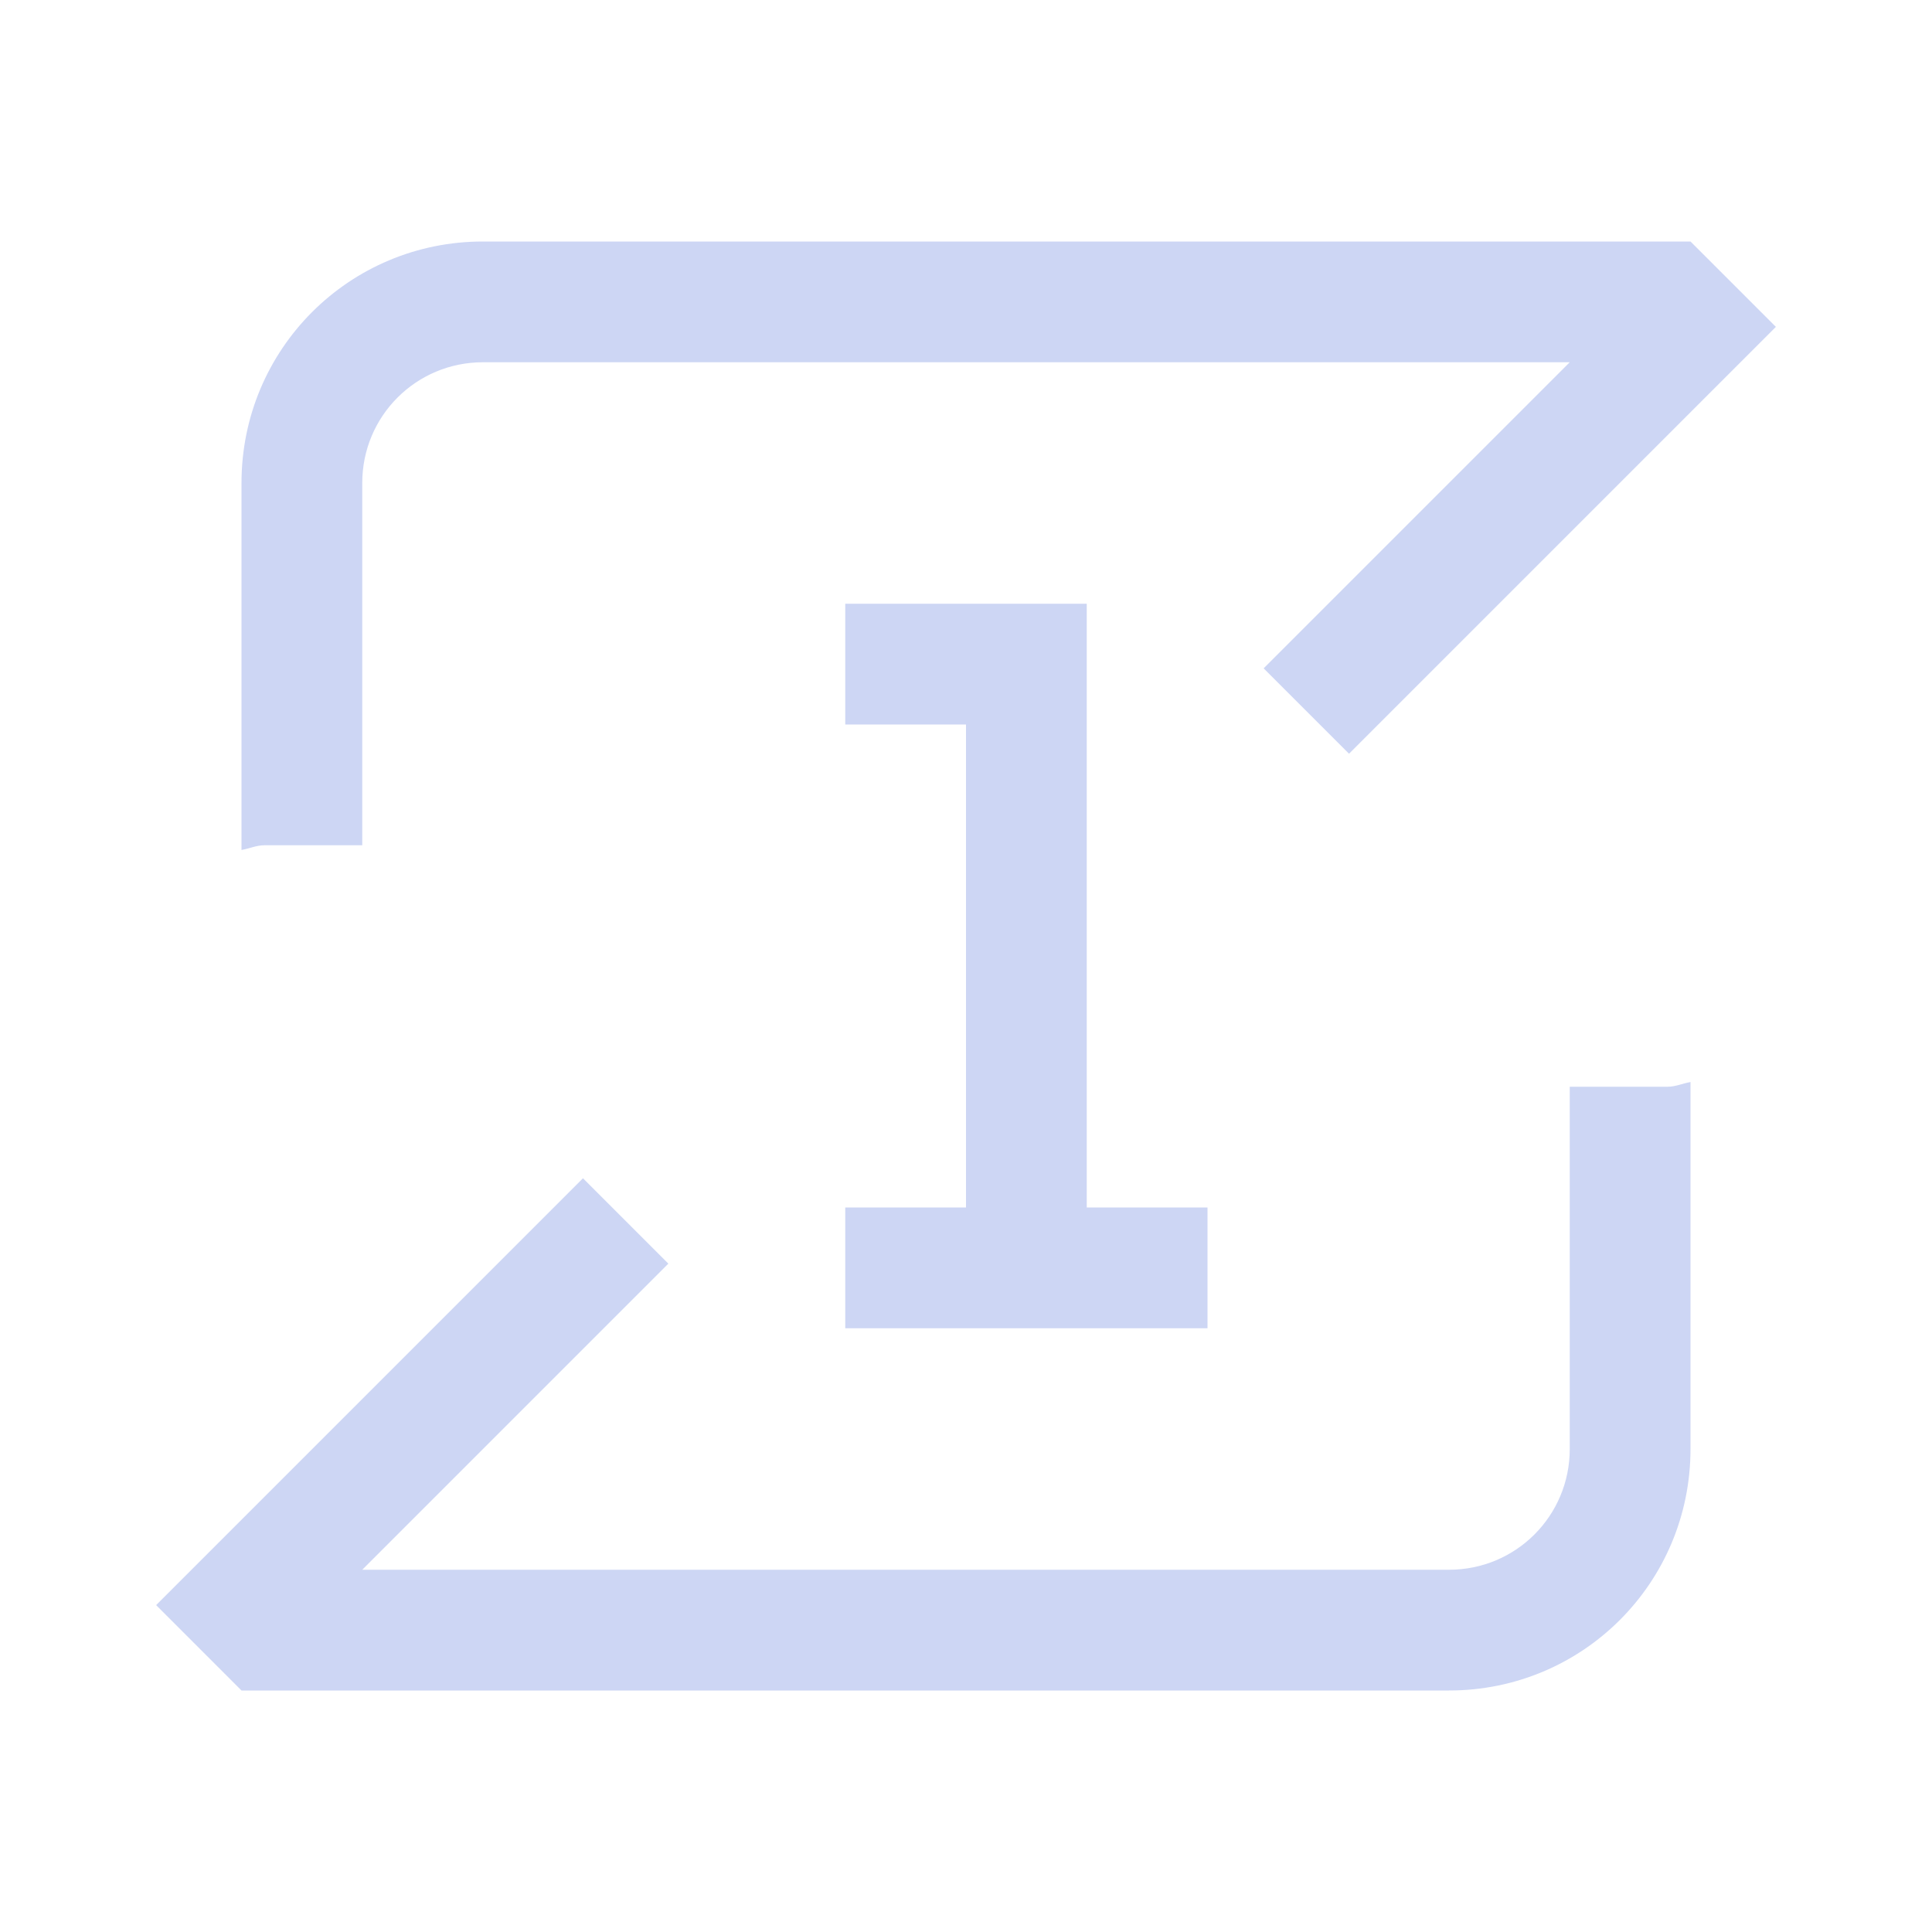 <svg version="1.1" viewBox="0 0 16 16" xmlns="http://www.w3.org/2000/svg">
 <defs>
  <style id="current-color-scheme" type="text/css">.ColorScheme-Text {
        color:#cdd6f4;
      }</style>
 </defs>
 <path d="m4 2c-1.108 0-2 0.892-2 2v3.039c0.065-0.011 0.123-0.039 0.191-0.039h0.809v-3c0-0.554 0.446-1 1-1h9l-2.535 2.535 0.707 0.707 3.535-3.535-0.707-0.707zm10 6.961c-0.065 0.011-0.123 0.039-0.191 0.039h-0.809v3c0 0.554-0.446 1-1 1h-9l2.535-2.535-0.707-0.707-3.535 3.535 0.707 0.707h10c1.108 0 2-0.892 2-2z" fill="#cdd6f4"/>
 <path d="m7 5v1h1v4h-1v1h1 1 1v-1h-1v-5h-1-1z" fill="#cdd6f4"/>
</svg>

